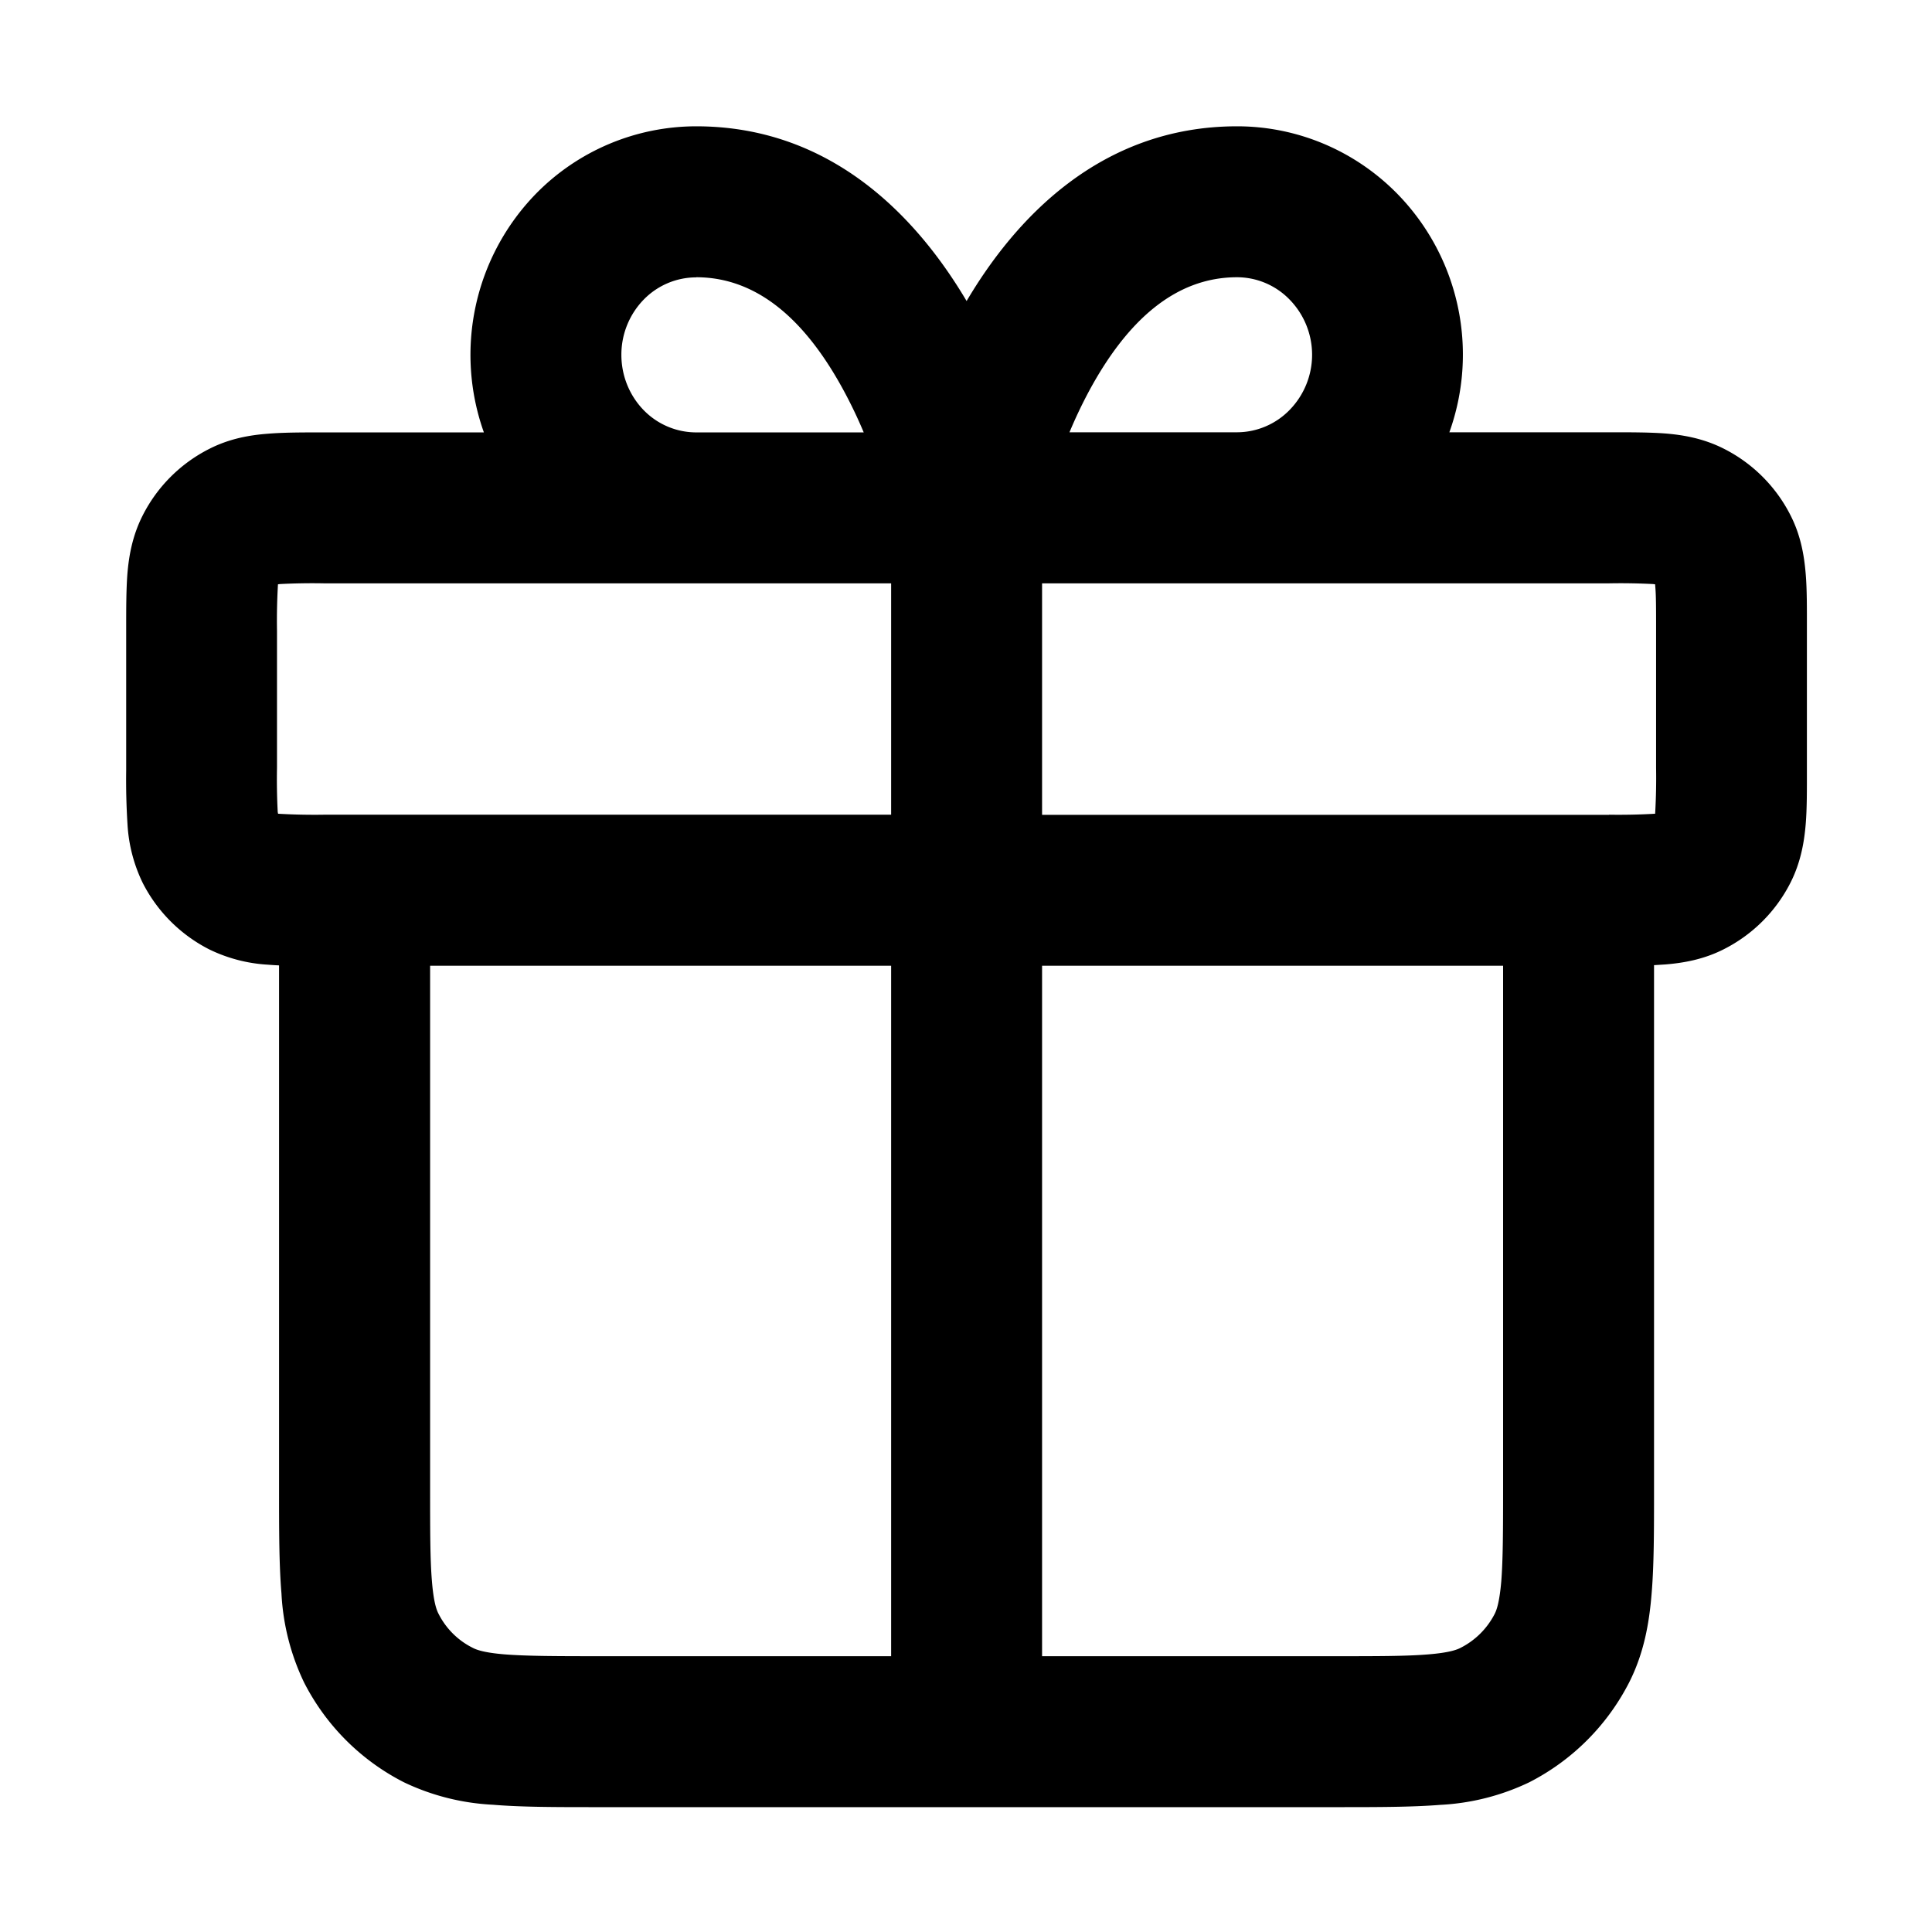 <svg xmlns="http://www.w3.org/2000/svg" width="16" height="16" fill="currentColor" viewBox="0 0 16 16">
  <path fill-rule="evenodd" d="M5.765 2.297a.608.608 0 0 0-.434.184.654.654 0 0 0-.185.458c0 .174.068.338.185.458a.608.608 0 0 0 .434.184h1.388a3.893 3.893 0 0 0-.165-.345c-.308-.57-.705-.94-1.223-.94ZM7.38 4.83v1.917H2.684a5.192 5.192 0 0 1-.381-.008L2.3 6.725a5.19 5.19 0 0 1-.006-.365V5.22a5.192 5.192 0 0 1 .008-.381l.015-.002a5.19 5.19 0 0 1 .366-.006H7.38ZM4.007 3.58a1.912 1.912 0 0 1 .432-1.976 1.86 1.86 0 0 1 1.326-.558c1.14 0 1.844.778 2.24 1.447.395-.669 1.1-1.447 2.24-1.447.5 0 .976.202 1.326.558a1.904 1.904 0 0 1 .432 1.976h1.343c.16 0 .316 0 .447.01.145.012.314.04.485.127.237.12.43.313.55.55.087.17.114.34.126.485.011.131.01.286.01.446v1.18c0 .16.001.316-.01.448-.012.144-.04.314-.126.484a1.25 1.25 0 0 1-.55.55c-.17.087-.34.115-.485.127l-.095.006v4.345c0 .334 0 .622-.02.859-.02.25-.065.497-.186.736a1.9 1.9 0 0 1-.827.827 1.927 1.927 0 0 1-.736.187c-.237.019-.525.019-.86.019H4.94c-.334 0-.622 0-.859-.02a1.927 1.927 0 0 1-.736-.186 1.892 1.892 0 0 1-.827-.827 1.926 1.926 0 0 1-.187-.736c-.02-.237-.02-.525-.02-.86V7.995a2.596 2.596 0 0 1-.094-.006 1.272 1.272 0 0 1-.485-.127 1.259 1.259 0 0 1-.55-.55 1.272 1.272 0 0 1-.126-.484 5.813 5.813 0 0 1-.011-.447V5.2c0-.16 0-.316.01-.447.012-.145.04-.314.127-.485.12-.237.313-.43.55-.55.17-.087.34-.115.485-.126.131-.011.286-.011.446-.011h1.344Zm-.445 4.417v4.317c0 .365 0 .601.015.78.014.174.038.239.055.271.061.121.16.22.28.28.033.018.098.042.27.056.18.014.417.015.782.015H7.38V7.998H3.562Zm5.068 0v5.719h2.416c.365 0 .601 0 .781-.015.173-.014.238-.038.27-.055a.643.643 0 0 0 .281-.28c.017-.033.04-.098.055-.271.014-.18.015-.416.015-.781V7.998H8.63Zm4.696-1.25a5.193 5.193 0 0 0 .381-.008l.001-.015a5.15 5.15 0 0 0 .007-.365V5.22c0-.188 0-.291-.007-.366l-.001-.015-.016-.002a5.193 5.193 0 0 0-.365-.006H8.63v1.917h4.696ZM10.245 3.58a.61.61 0 0 0 .434-.184.654.654 0 0 0 0-.916.608.608 0 0 0-.434-.184c-.518 0-.915.368-1.224.939a3.892 3.892 0 0 0-.164.345h1.388Z" clip-rule="evenodd"/>
</svg>

